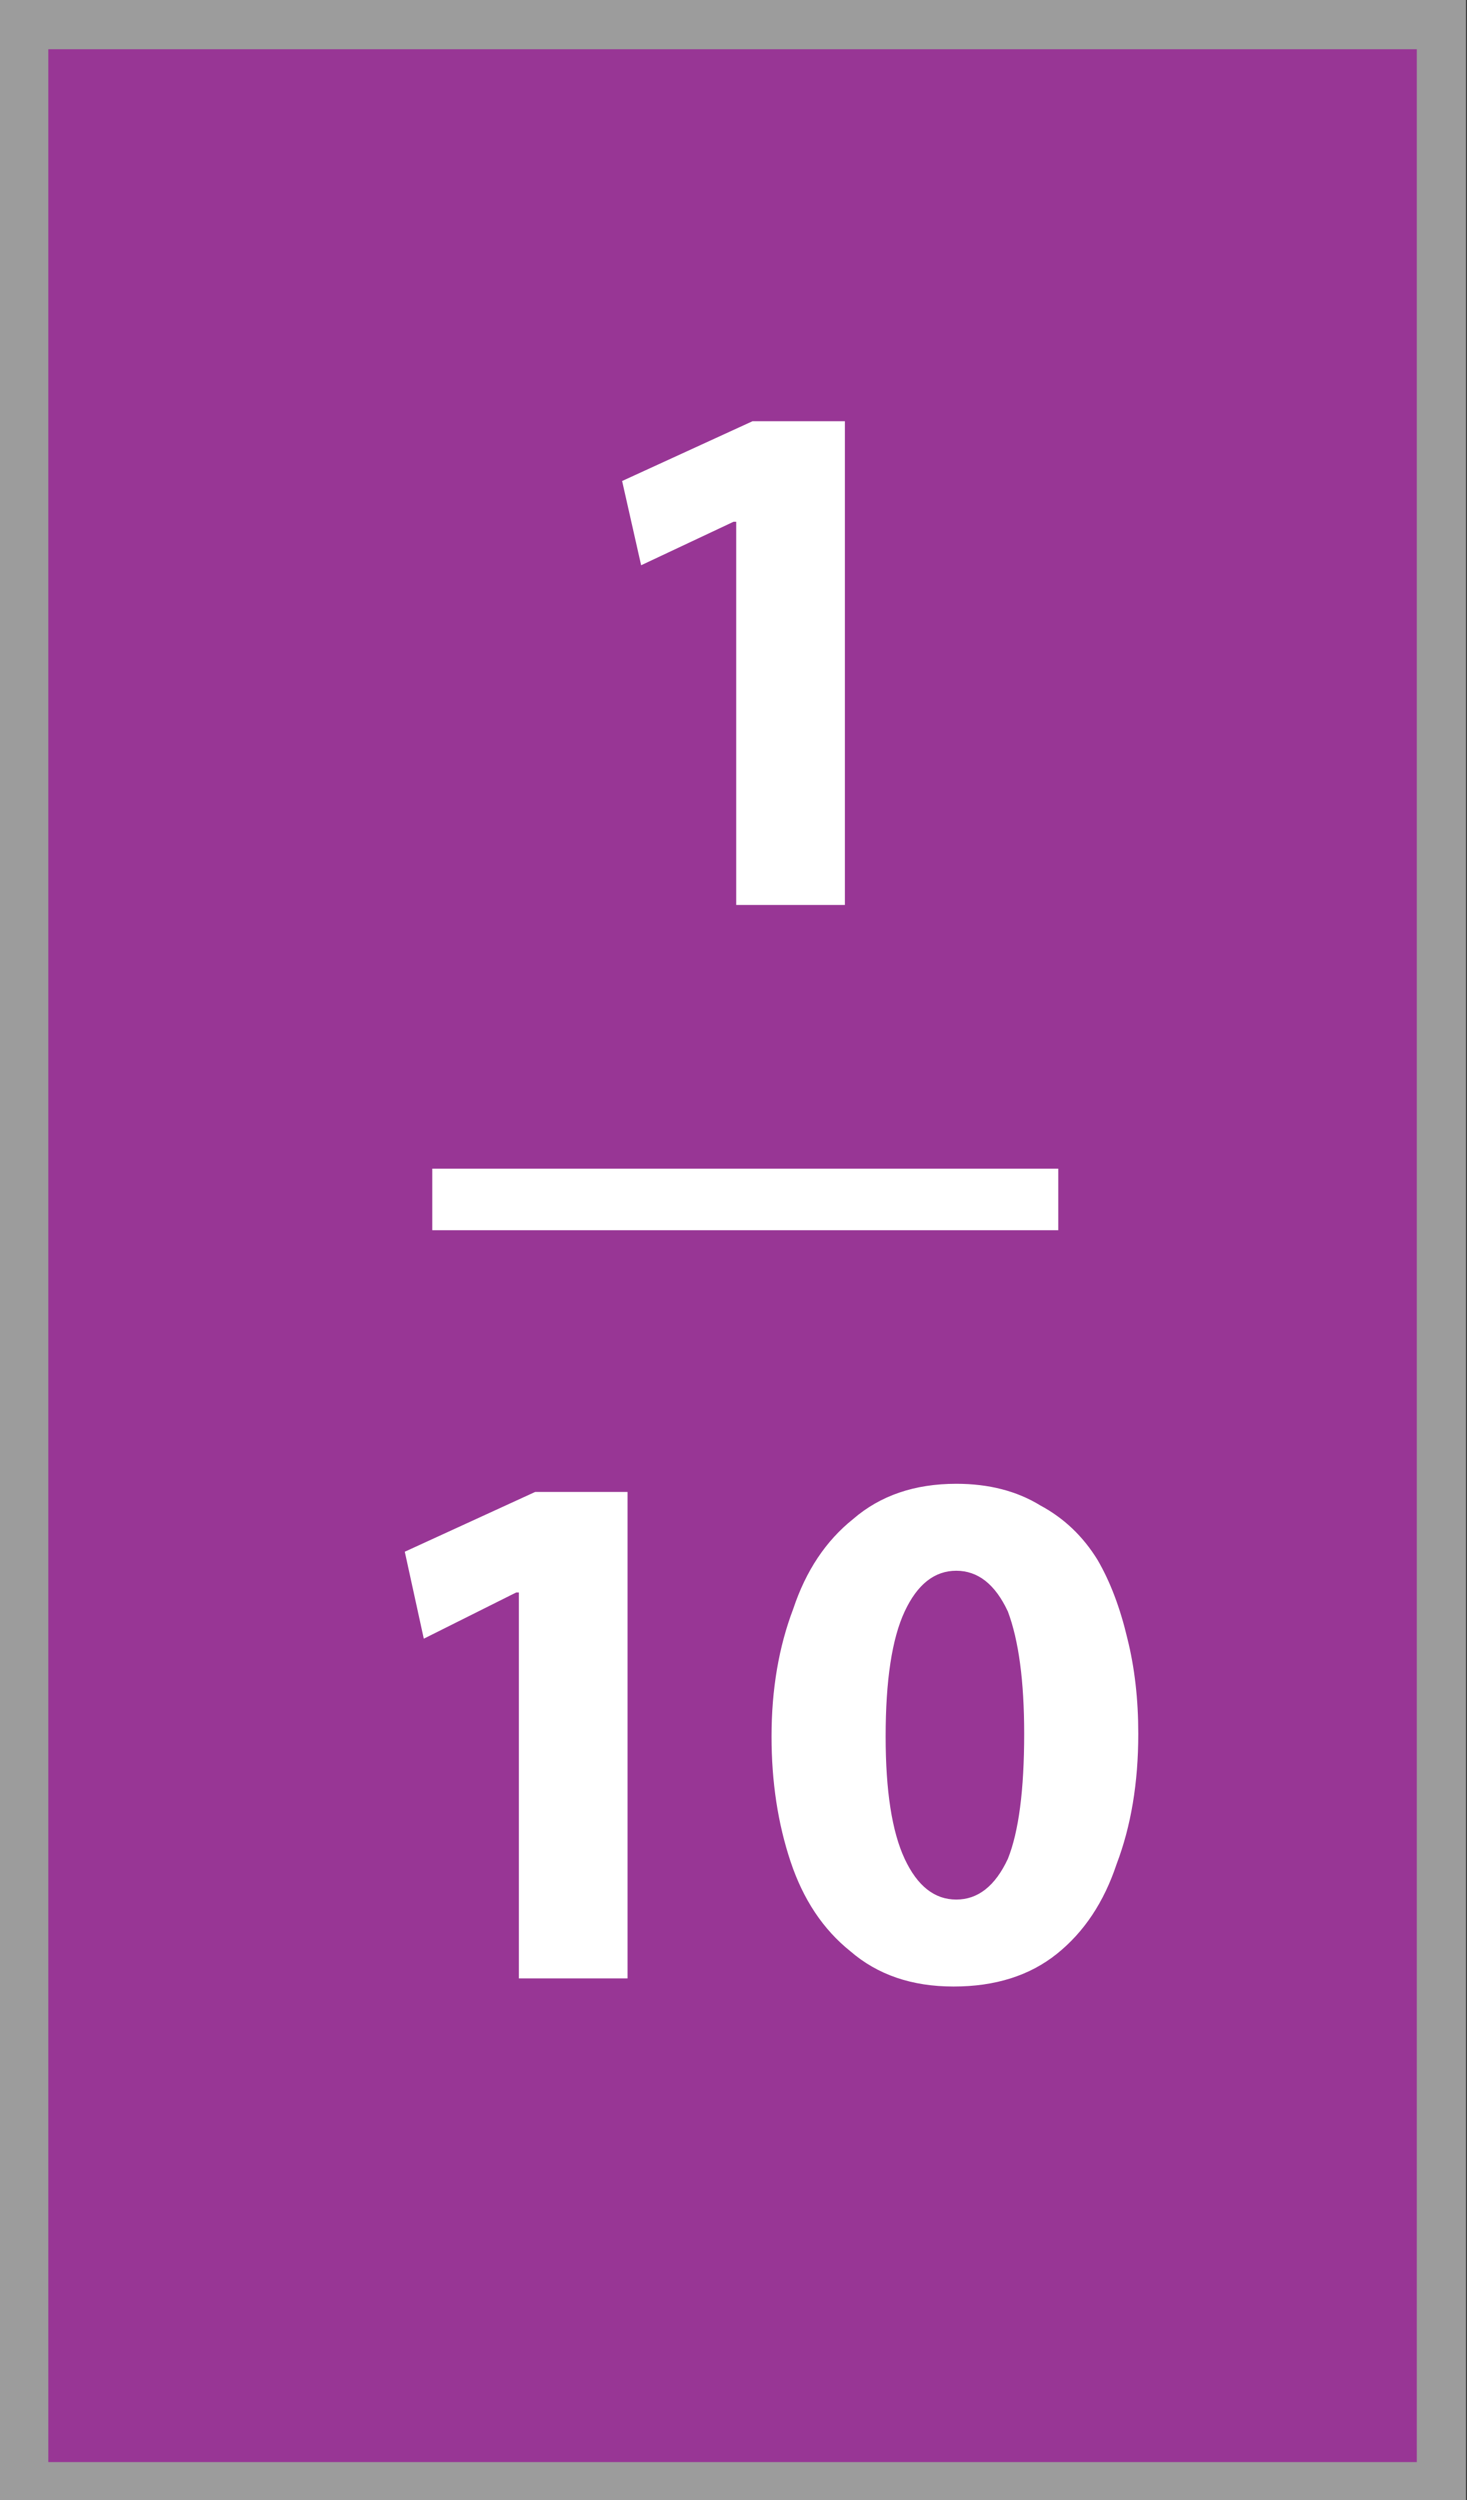 
<svg xmlns="http://www.w3.org/2000/svg" version="1.1" xmlns:xlink="http://www.w3.org/1999/xlink" preserveAspectRatio="none" x="0px" y="0px" width="27px" height="46px" viewBox="0 0 27 46">
<rect x="0" y="0" width="27" height="46" fill="#333333" stroke="none"/>
<defs>
<g id="Layer0_0_MEMBER_0_FILL">
<path fill="#983695" stroke="none" d="
M 1689 652.55
L 1689 697.85 1715.1 697.85 1715.1 652.55 1689 652.55 Z"/>
</g>

<g id="Layer0_0_MEMBER_1_FILL">
<path fill="#9C9C9C" stroke="none" d="
M 76.6 72.35
L 76.6 225.35 166 225.35 166 72.35 76.6 72.35
M 163 75.35
L 163 222.35 79.6 222.35 79.6 75.35 163 75.35 Z"/>
</g>

<g id="Layer0_0_MEMBER_2_FILL">
<path fill="#FFFFFF" stroke="none" d="
M 141.15 147.3
L 141.15 143.55 103 143.55 103 147.3 141.15 147.3 Z"/>
</g>

<g id="Layer0_0_MEMBER_3_FILL">
<path fill="#FFFFFF" stroke="none" d="
M 1678.8 681.3
Q 1678.4 682.35 1678.4 683.65 1678.4 684.9 1678.75 685.95 1679.1 687 1679.85 687.6 1680.6 688.25 1681.75 688.25 1682.9 688.25 1683.65 687.65 1684.4 687.05 1684.75 686 1685.15 684.95 1685.15 683.6 1685.15 682.65 1684.95 681.85 1684.75 681 1684.4 680.4 1684 679.75 1683.35 679.4 1682.7 679 1681.8 679 1680.65 679 1679.9 679.65 1679.15 680.25 1678.8 681.3
M 1682.75 681.35
Q 1683.05 682.15 1683.05 683.6 1683.05 685.15 1682.75 685.9 1682.4 686.65 1681.8 686.65 1681.2 686.65 1680.85 685.9 1680.5 685.15 1680.5 683.65 1680.5 682.1 1680.85 681.35 1681.2 680.6 1681.8 680.6 1682.4 680.6 1682.75 681.35
M 1674.05 679.15
L 1671.65 680.25 1672 681.85 1673.7 681 1673.75 681 1673.75 688.1 1675.75 688.1 1675.75 679.15 1674.05 679.15
M 1677.7 661.3
L 1677.75 661.3 1677.75 668.35 1679.75 668.35 1679.75 659.45 1678.05 659.45 1675.65 660.55 1676 662.1 1677.7 661.3 Z"/>
</g>
</defs>

<g transform="matrix( 1, 0, 0, 1, -1688.55,-652.1) ">
<use xlink:href="#Layer0_0_MEMBER_0_FILL"/>
</g>

<g transform="matrix( 0.302, 0, 0, 0.302, -23.15,-21.85) ">
<use xlink:href="#Layer0_0_MEMBER_1_FILL"/>
</g>

<g transform="matrix( 0.302, 0, 0, 0.302, -23.15,-21.85) ">
<use xlink:href="#Layer0_0_MEMBER_2_FILL"/>
</g>

<g transform="matrix( 1, 0, 0, 1, -1664.2,-651.7) ">
<use xlink:href="#Layer0_0_MEMBER_3_FILL"/>
</g>
</svg>
